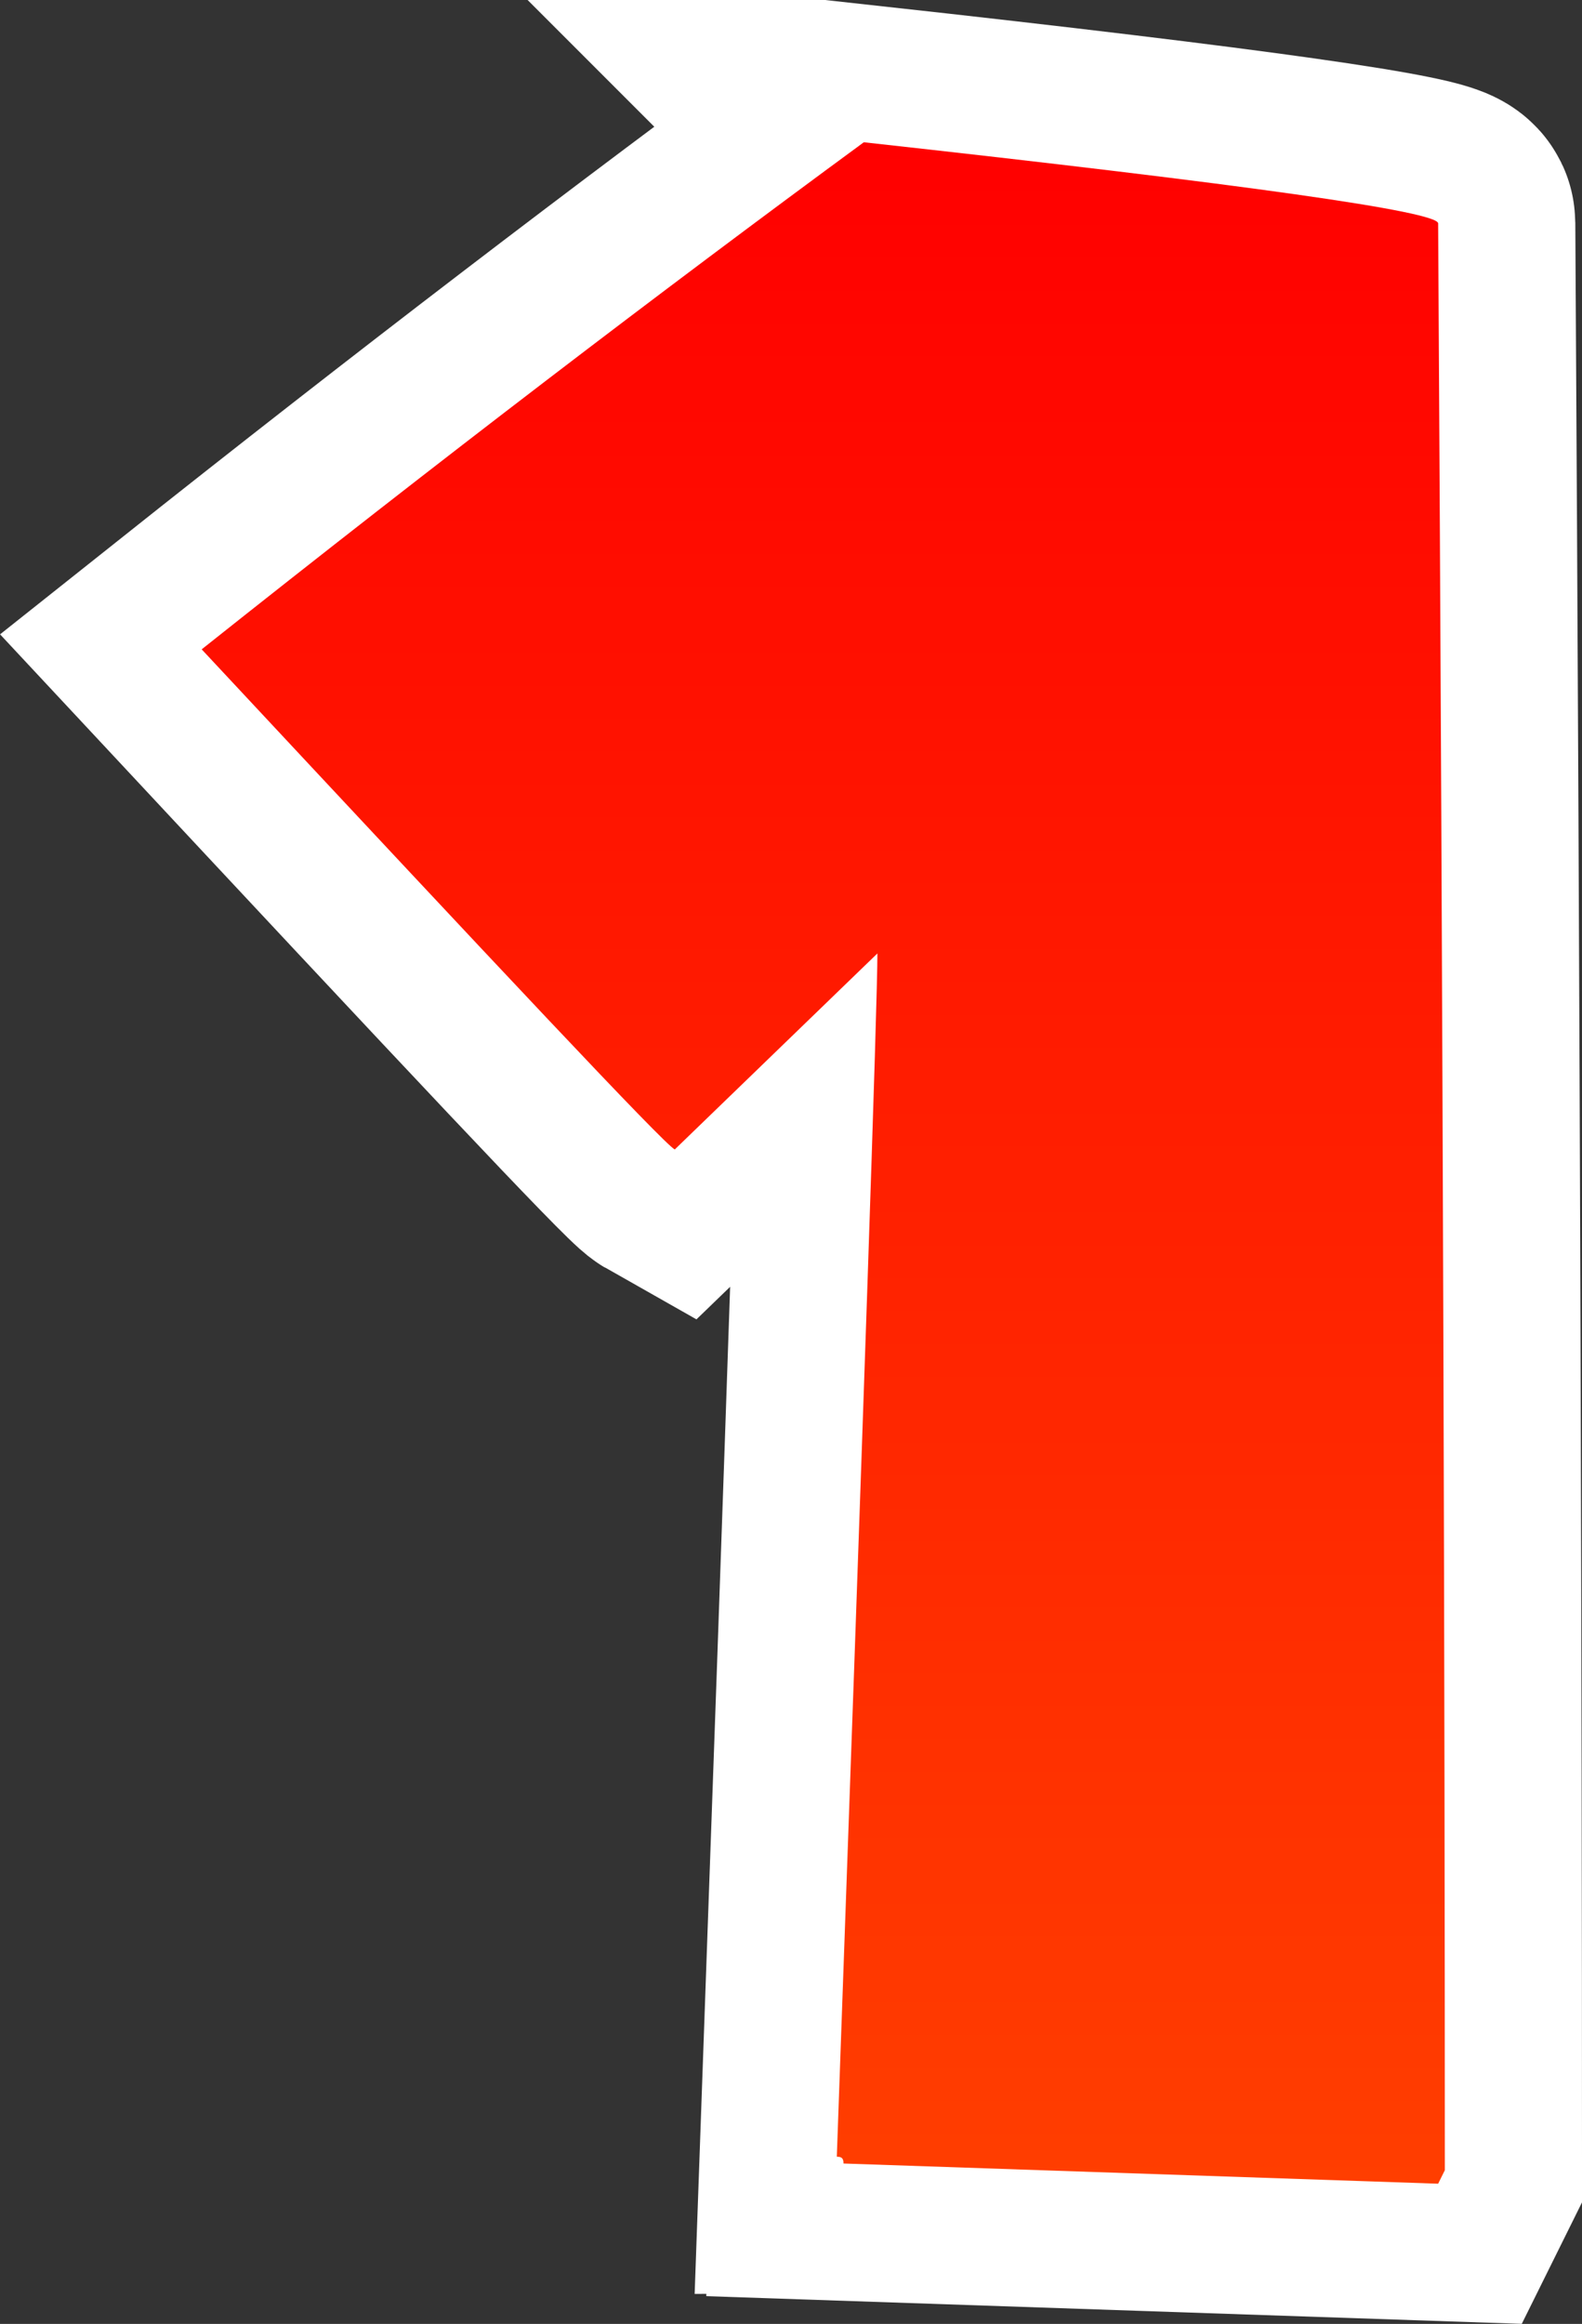 <svg version="1.1" xmlns="http://www.w3.org/2000/svg" xmlns:xlink="http://www.w3.org/1999/xlink" width="14.417" height="21.169" viewBox="0,0,14.417,21.169"><rect x="0" y="0" width="14.417" height="21.169" fill="#333333" stroke="none"/><defs><linearGradient x1="238.579" y1="170.795" x2="238.579" y2="189.391" gradientUnits="userSpaceOnUse" id="color-1"><stop offset="0" stop-color="#ffffff"/><stop offset="1" stop-color="#d1d1d1"/></linearGradient><linearGradient x1="238.579" y1="170.795" x2="238.579" y2="189.391" gradientUnits="userSpaceOnUse" id="color-2"><stop offset="0" stop-color="#ff0000"/><stop offset="1" stop-color="#ff3e00"/></linearGradient></defs><g transform="translate(-231.077,-169.499)"><g data-paper-data="{&quot;isPaintingLayer&quot;:true}" fill-rule="nonzero" stroke-linecap="butt" stroke-linejoin="miter" stroke-miterlimit="10" stroke-dasharray="" stroke-dashoffset="0" style="mix-blend-mode: normal"><path d="M238.949,170.795c3.495,0.385 5.234,0.631 5.234,0.739c0.046,7.682 0.061,13.547 0.061,17.61v0.124l-0.061,0.123l-5.419,-0.184c0,-0.046 -0.015,-0.062 -0.061,-0.062c0.246,-6.866 0.37,-10.514 0.37,-10.961l-1.847,1.786c-0.108,-0.061 -1.539,-1.586 -4.311,-4.556c2.171,-1.725 4.188,-3.264 6.034,-4.619z" data-paper-data="{&quot;origPos&quot;:null}" fill="url(#color-1)" stroke="#ffffff" stroke-width="2.5"/><path d="M238.949,170.795c3.495,0.385 5.234,0.631 5.234,0.739c0.046,7.682 0.061,13.547 0.061,17.61v0.124l-0.061,0.123l-5.419,-0.184c0,-0.046 -0.015,-0.062 -0.061,-0.062c0.246,-6.866 0.37,-10.514 0.37,-10.961l-1.847,1.786c-0.108,-0.061 -1.539,-1.586 -4.311,-4.556c2.171,-1.725 4.188,-3.264 6.034,-4.619z" data-paper-data="{&quot;origPos&quot;:null}" fill="url(#color-2)" stroke="none" stroke-width="0"/></g></g></svg>